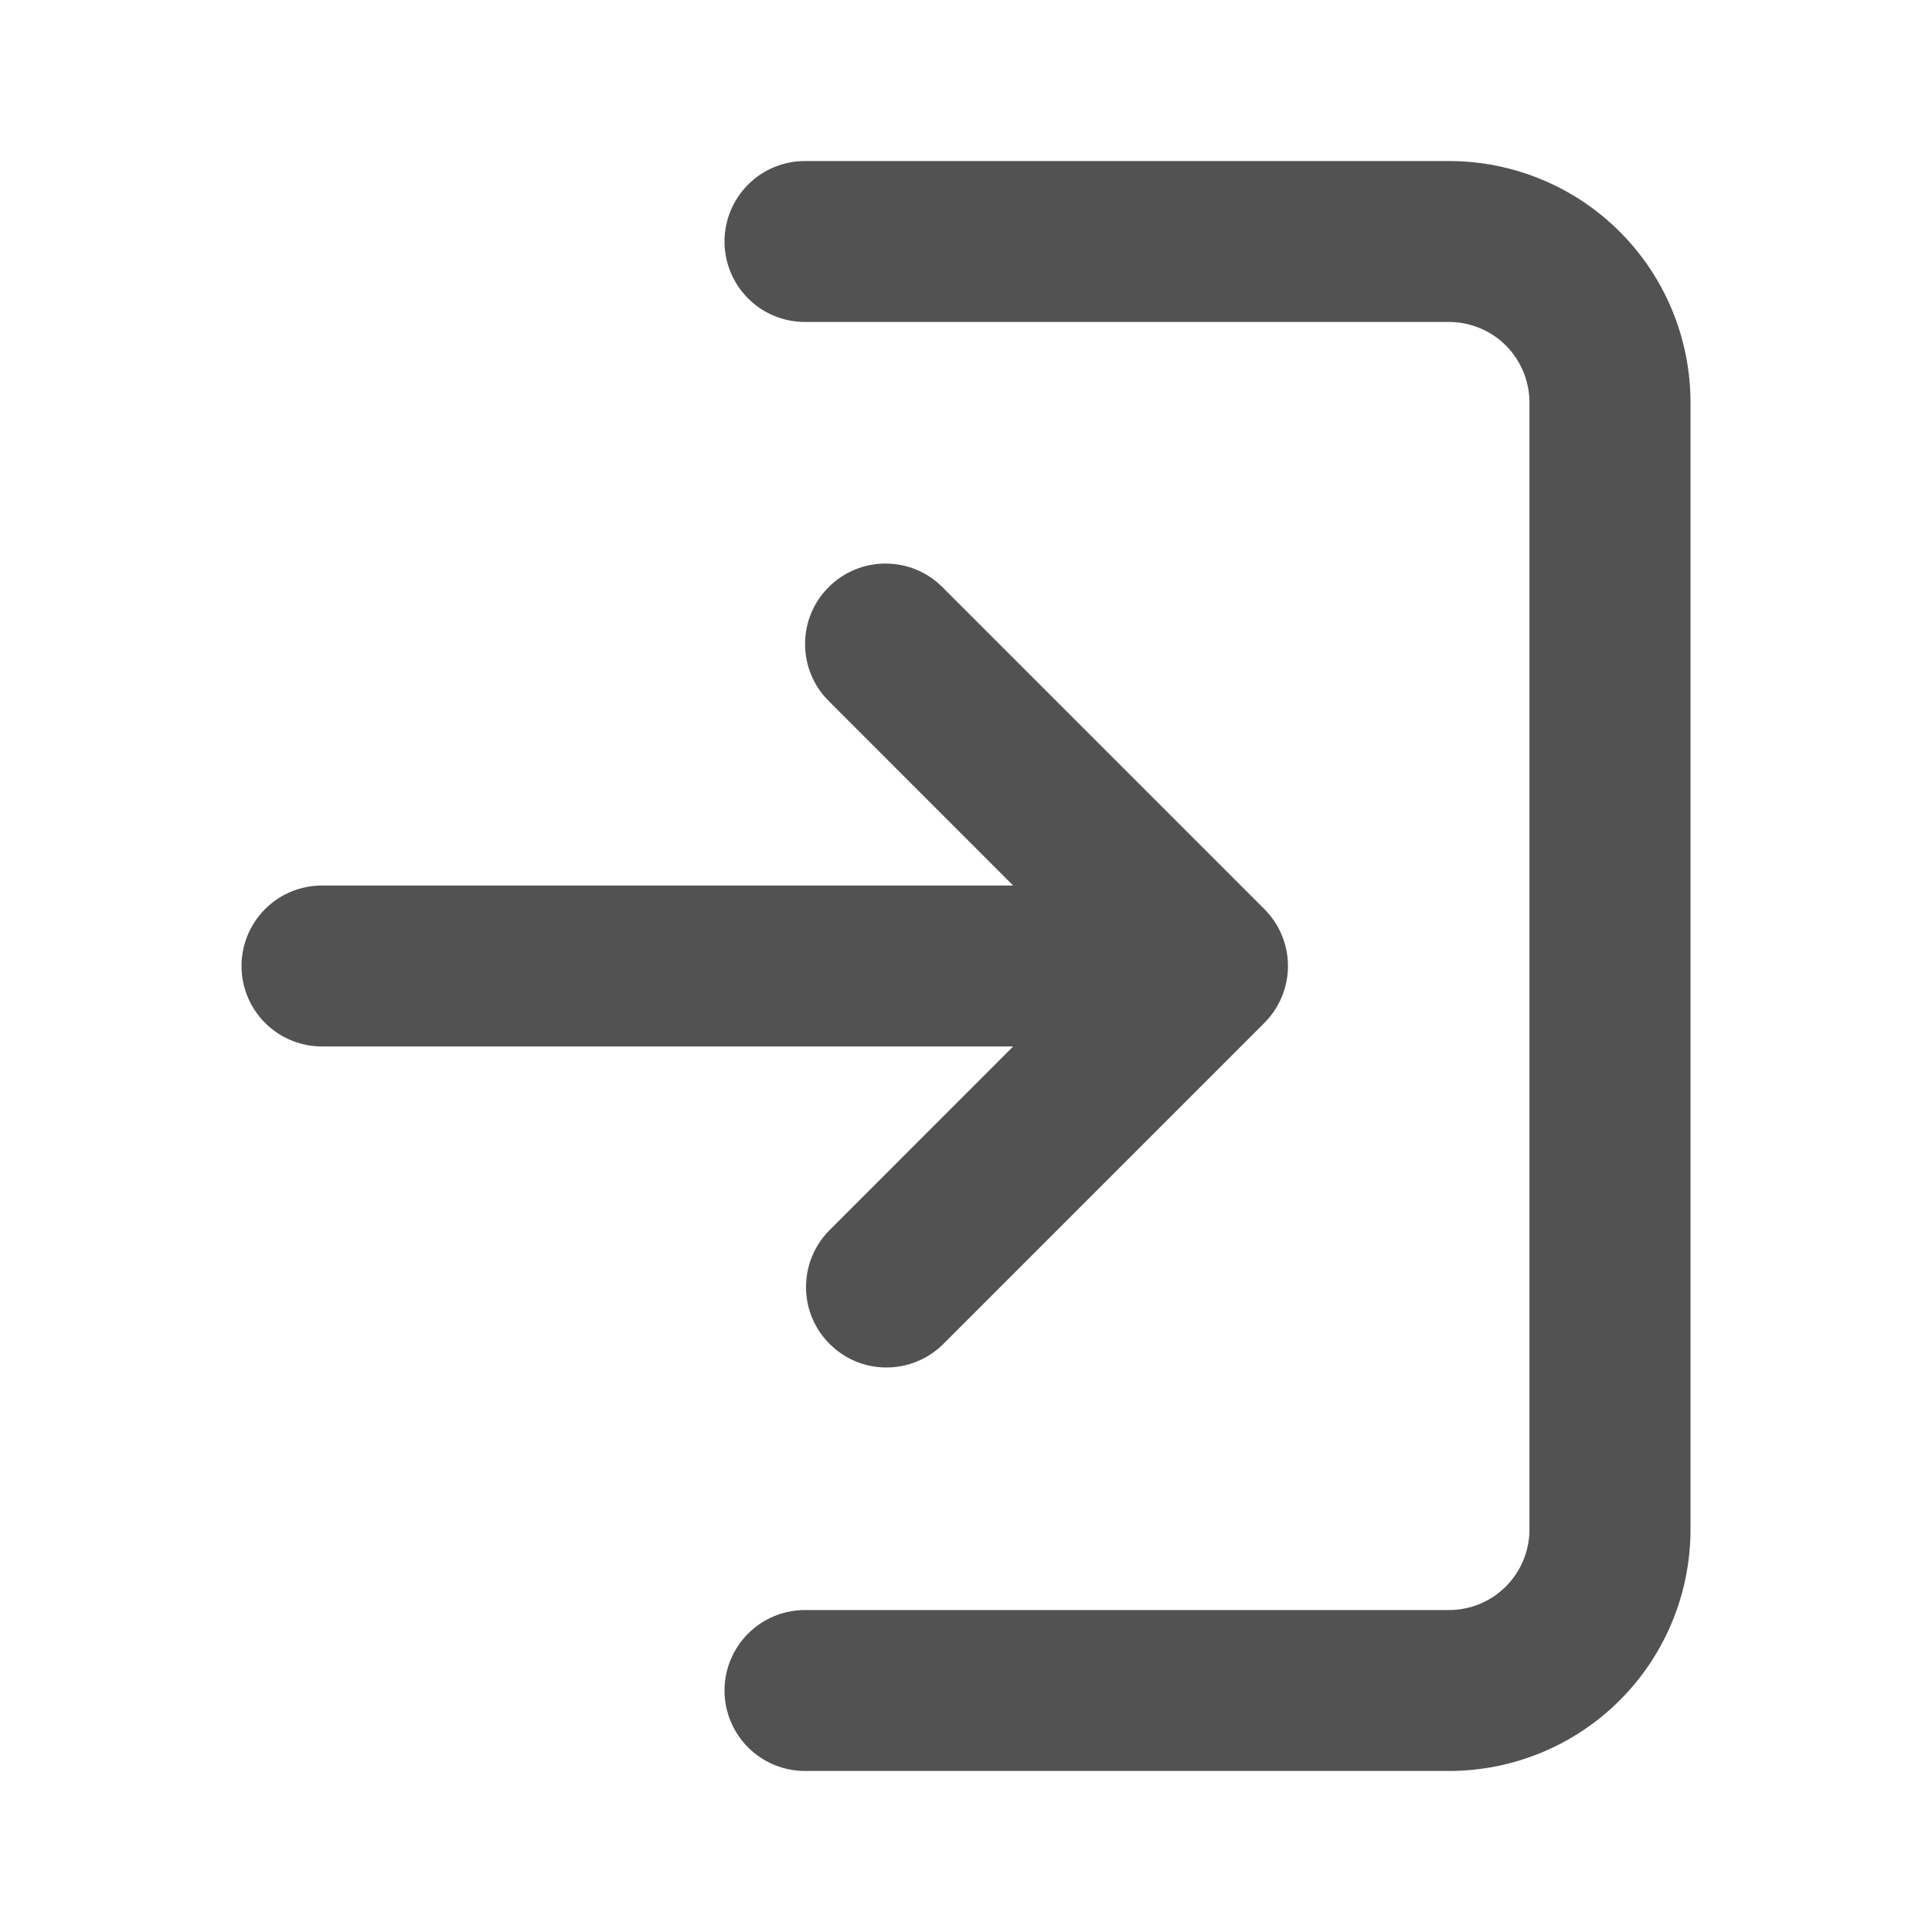 <svg width="20" height="20" viewBox="0 0 20 20" fill="none" xmlns="http://www.w3.org/2000/svg">
<path fill-rule="evenodd" clip-rule="evenodd" d="M8.333 1.667H15C15.663 1.667 16.299 1.93 16.768 2.399C17.237 2.868 17.5 3.504 17.5 4.167V15.833C17.5 16.496 17.237 17.132 16.768 17.601C16.299 18.07 15.663 18.333 15 18.333H8.333C8.112 18.333 7.9 18.245 7.744 18.089C7.588 17.933 7.5 17.721 7.5 17.5C7.5 17.279 7.588 17.067 7.744 16.911C7.9 16.755 8.112 16.667 8.333 16.667H15C15.221 16.667 15.433 16.579 15.589 16.423C15.745 16.266 15.833 16.054 15.833 15.833V4.167C15.833 3.946 15.745 3.734 15.589 3.577C15.433 3.421 15.221 3.333 15 3.333H8.333C8.112 3.333 7.9 3.246 7.744 3.089C7.588 2.933 7.5 2.721 7.5 2.5C7.5 2.279 7.588 2.067 7.744 1.911C7.9 1.754 8.112 1.667 8.333 1.667ZM8.578 6.078C8.734 5.921 8.946 5.834 9.167 5.834C9.388 5.834 9.6 5.921 9.756 6.078L13.089 9.411C13.245 9.567 13.333 9.779 13.333 10C13.333 10.221 13.245 10.433 13.089 10.589L9.756 13.922C9.599 14.074 9.388 14.158 9.17 14.156C8.951 14.155 8.742 14.067 8.588 13.912C8.433 13.758 8.345 13.549 8.344 13.33C8.342 13.112 8.426 12.901 8.578 12.744L10.488 10.833H3.333C3.112 10.833 2.9 10.745 2.744 10.589C2.588 10.433 2.5 10.221 2.5 10C2.5 9.779 2.588 9.567 2.744 9.411C2.9 9.254 3.112 9.167 3.333 9.167H10.488L8.578 7.256C8.421 7.1 8.334 6.888 8.334 6.667C8.334 6.446 8.421 6.234 8.578 6.078Z" fill="#525252"/>
</svg>
